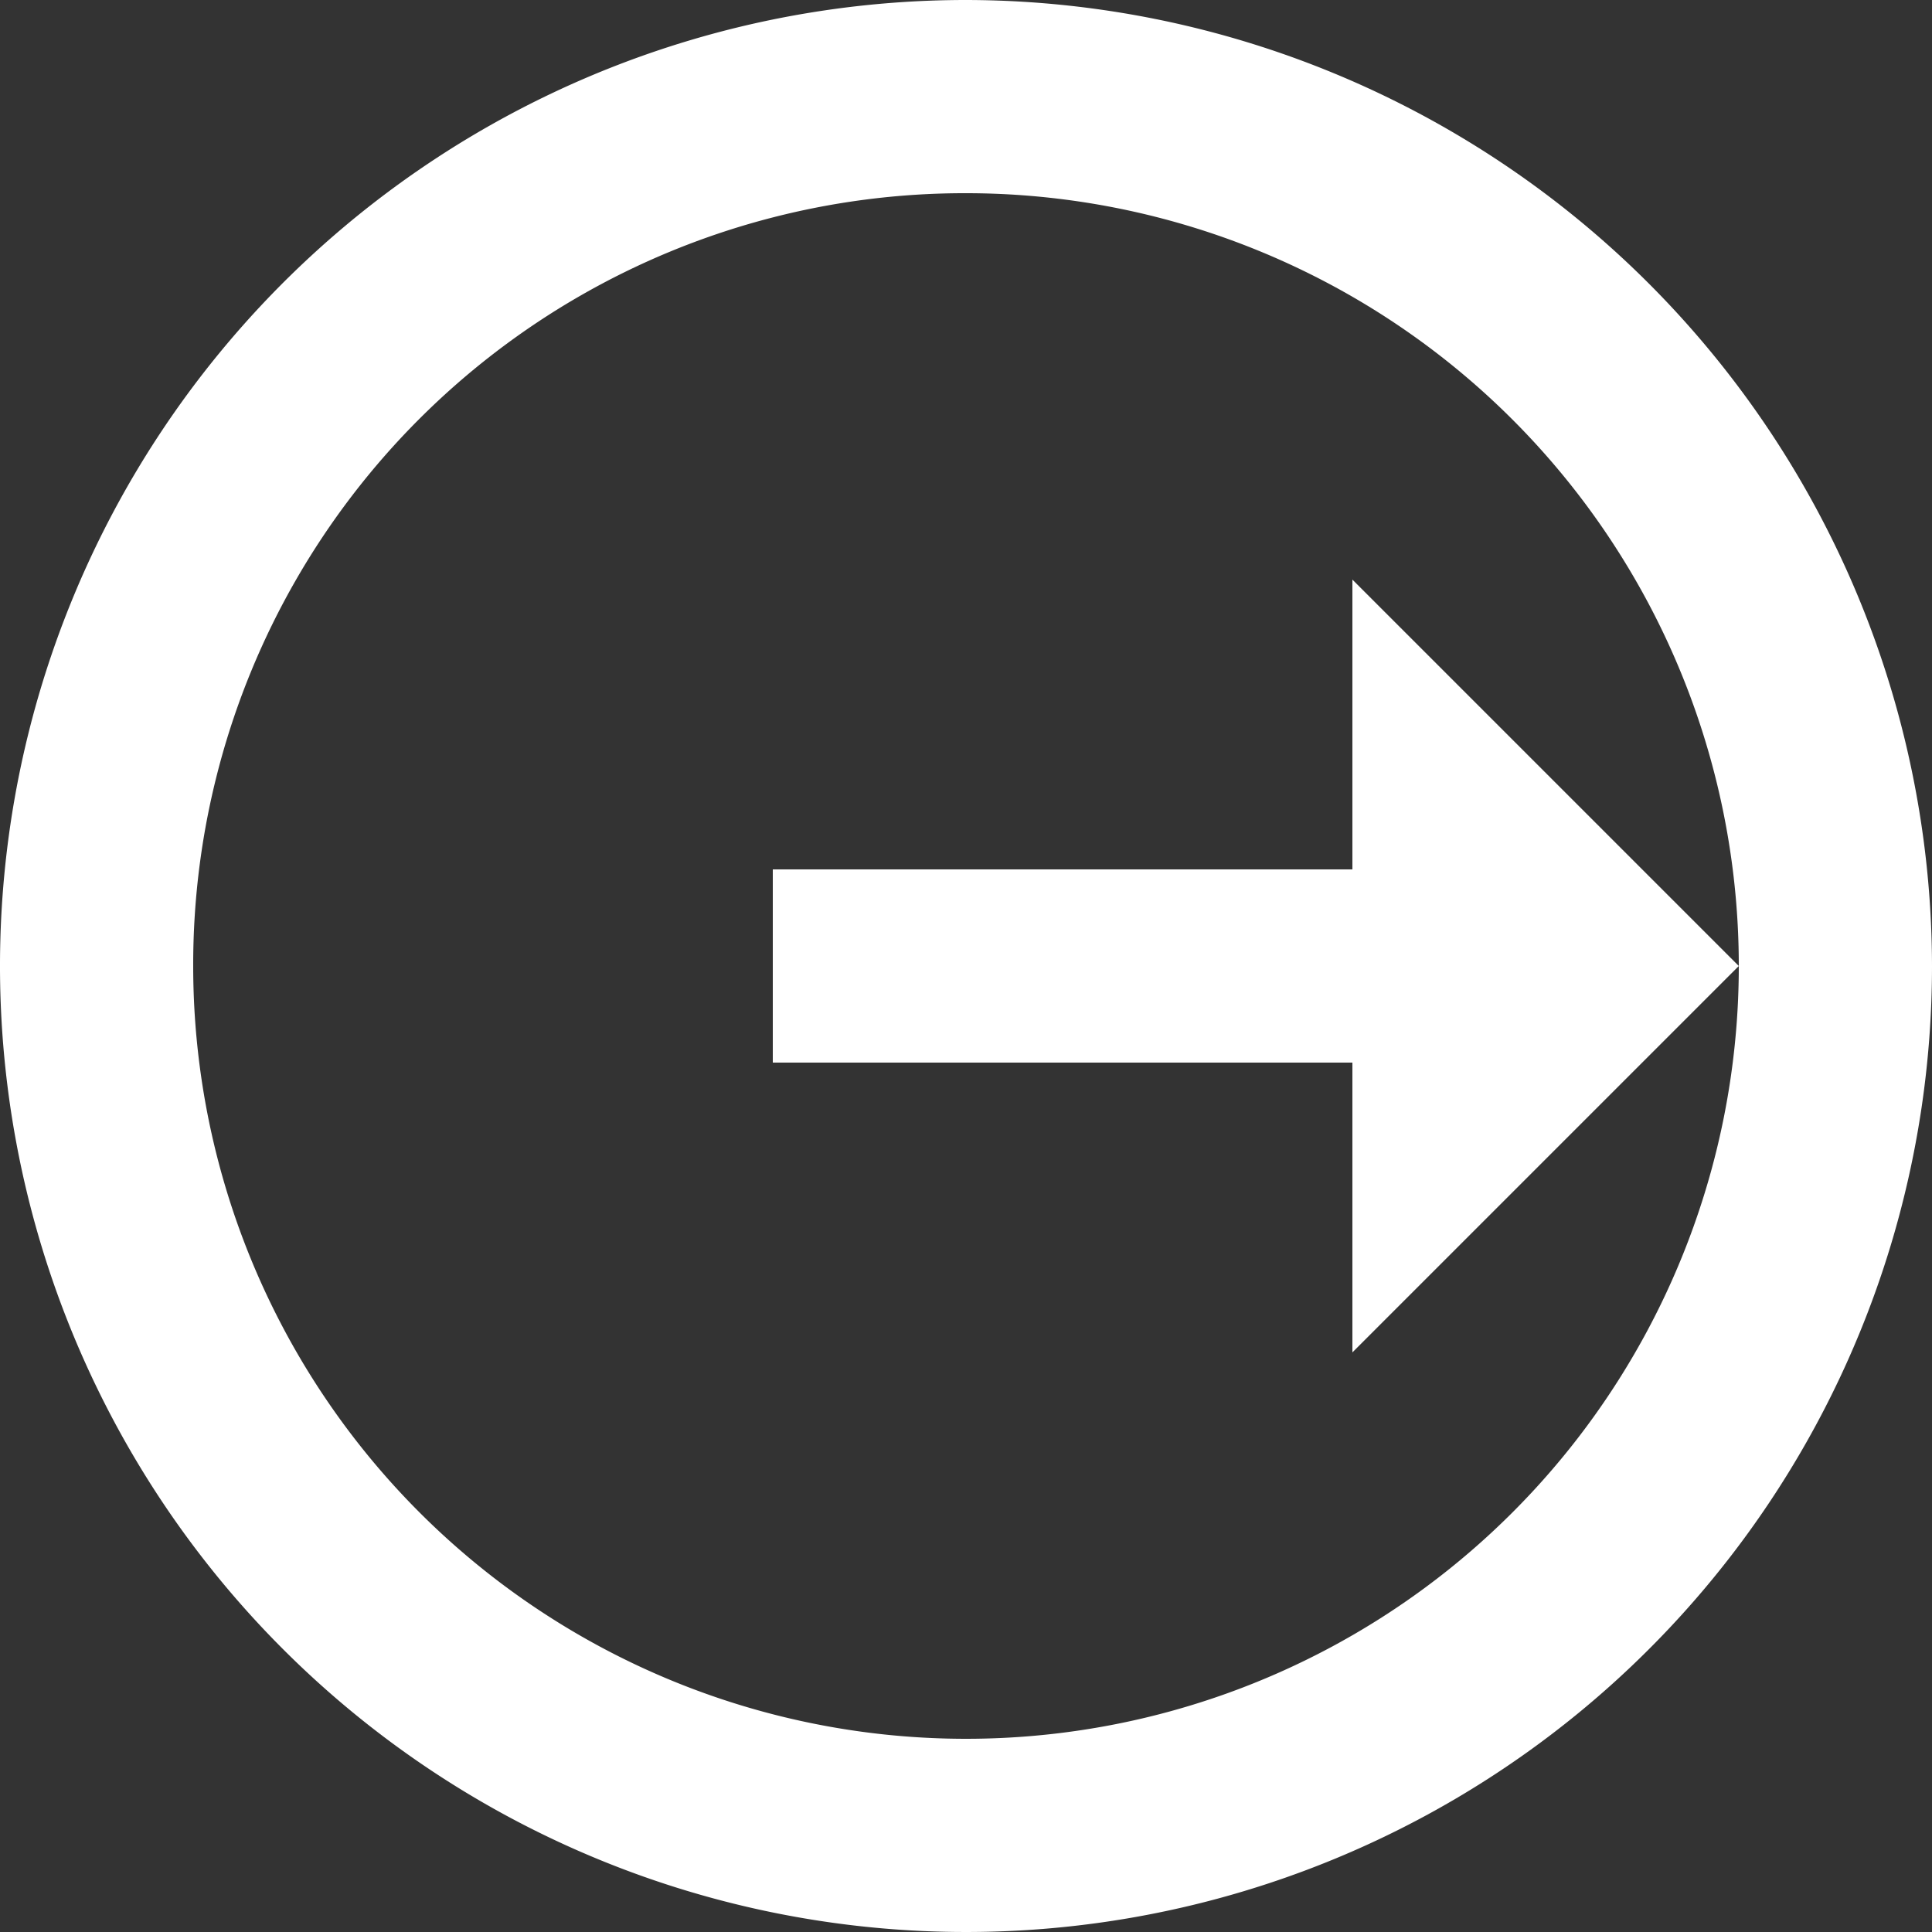 <svg xmlns="http://www.w3.org/2000/svg" width="19" height="19" viewBox="0 0 19 19"><rect x="0" y="0" width="19" height="19" fill="#333333" stroke="none"/><defs><style>.a{fill:#fff;}</style></defs><path class="a" d="M11.5,2A9.5,9.5,0,1,0,21,11.5,9.514,9.514,0,0,0,11.5,2Zm0,1.9a7.6,7.6,0,1,1-7.6,7.6A7.586,7.586,0,0,1,11.5,3.9Zm7.6,7.6L15.3,7.7v2.85H9.6v1.9h5.7V15.3Z" transform="translate(-2 -2)"/></svg>